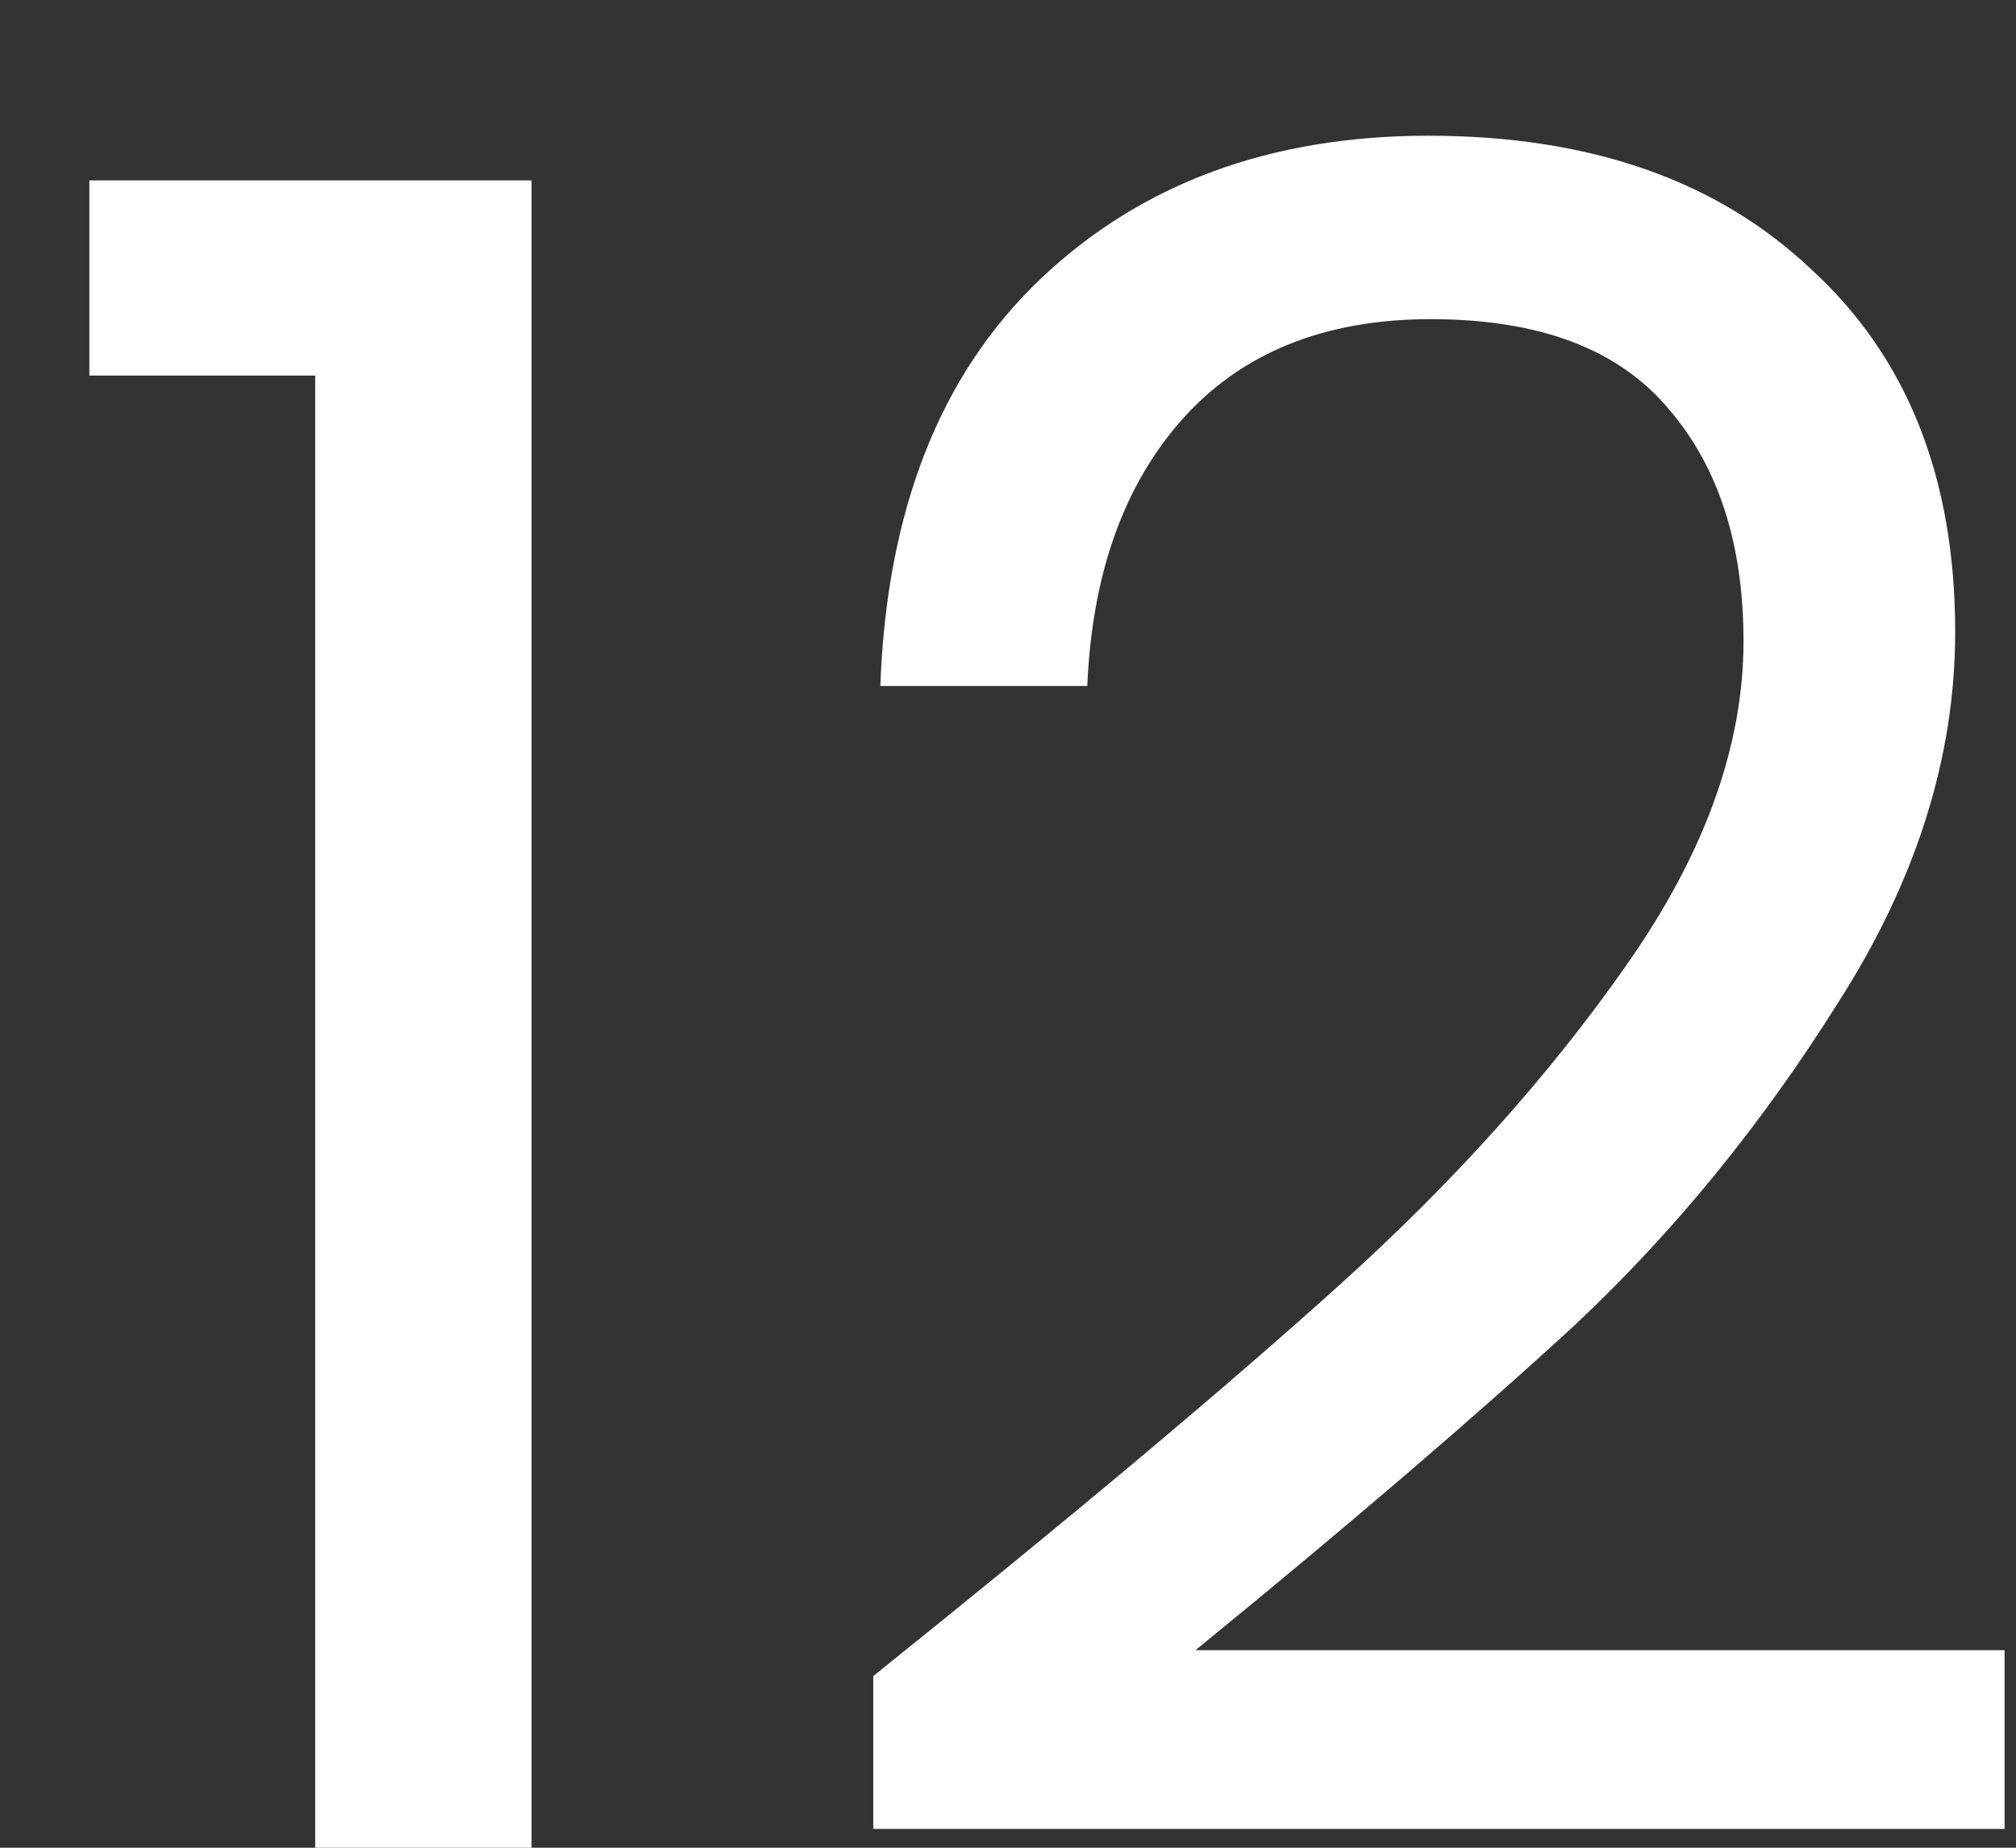 <svg width="12" height="11" viewBox="0 0 12 11" fill="none" xmlns="http://www.w3.org/2000/svg">
<rect x="0" y="0" width="12" height="11" fill="#333333" stroke="none"/>
<path d="M0.532 2.236V1.074H3.164V11H1.876V2.236H0.532ZM5.198 9.978C6.384 9.026 7.312 8.247 7.984 7.64C8.656 7.033 9.221 6.403 9.678 5.75C10.145 5.087 10.378 4.443 10.378 3.818C10.378 3.239 10.229 2.777 9.93 2.432C9.632 2.077 9.16 1.9 8.516 1.9C7.882 1.9 7.387 2.101 7.032 2.502C6.687 2.894 6.5 3.421 6.472 4.084H5.24C5.278 3.039 5.595 2.231 6.192 1.662C6.79 1.093 7.56 0.808 8.502 0.808C9.464 0.808 10.224 1.074 10.784 1.606C11.354 2.129 11.638 2.847 11.638 3.762C11.638 4.509 11.405 5.246 10.938 5.974C10.481 6.702 9.958 7.341 9.37 7.892C8.782 8.433 8.031 9.077 7.116 9.824H11.932V10.888H5.198V9.978Z" fill="white"/>
</svg>
